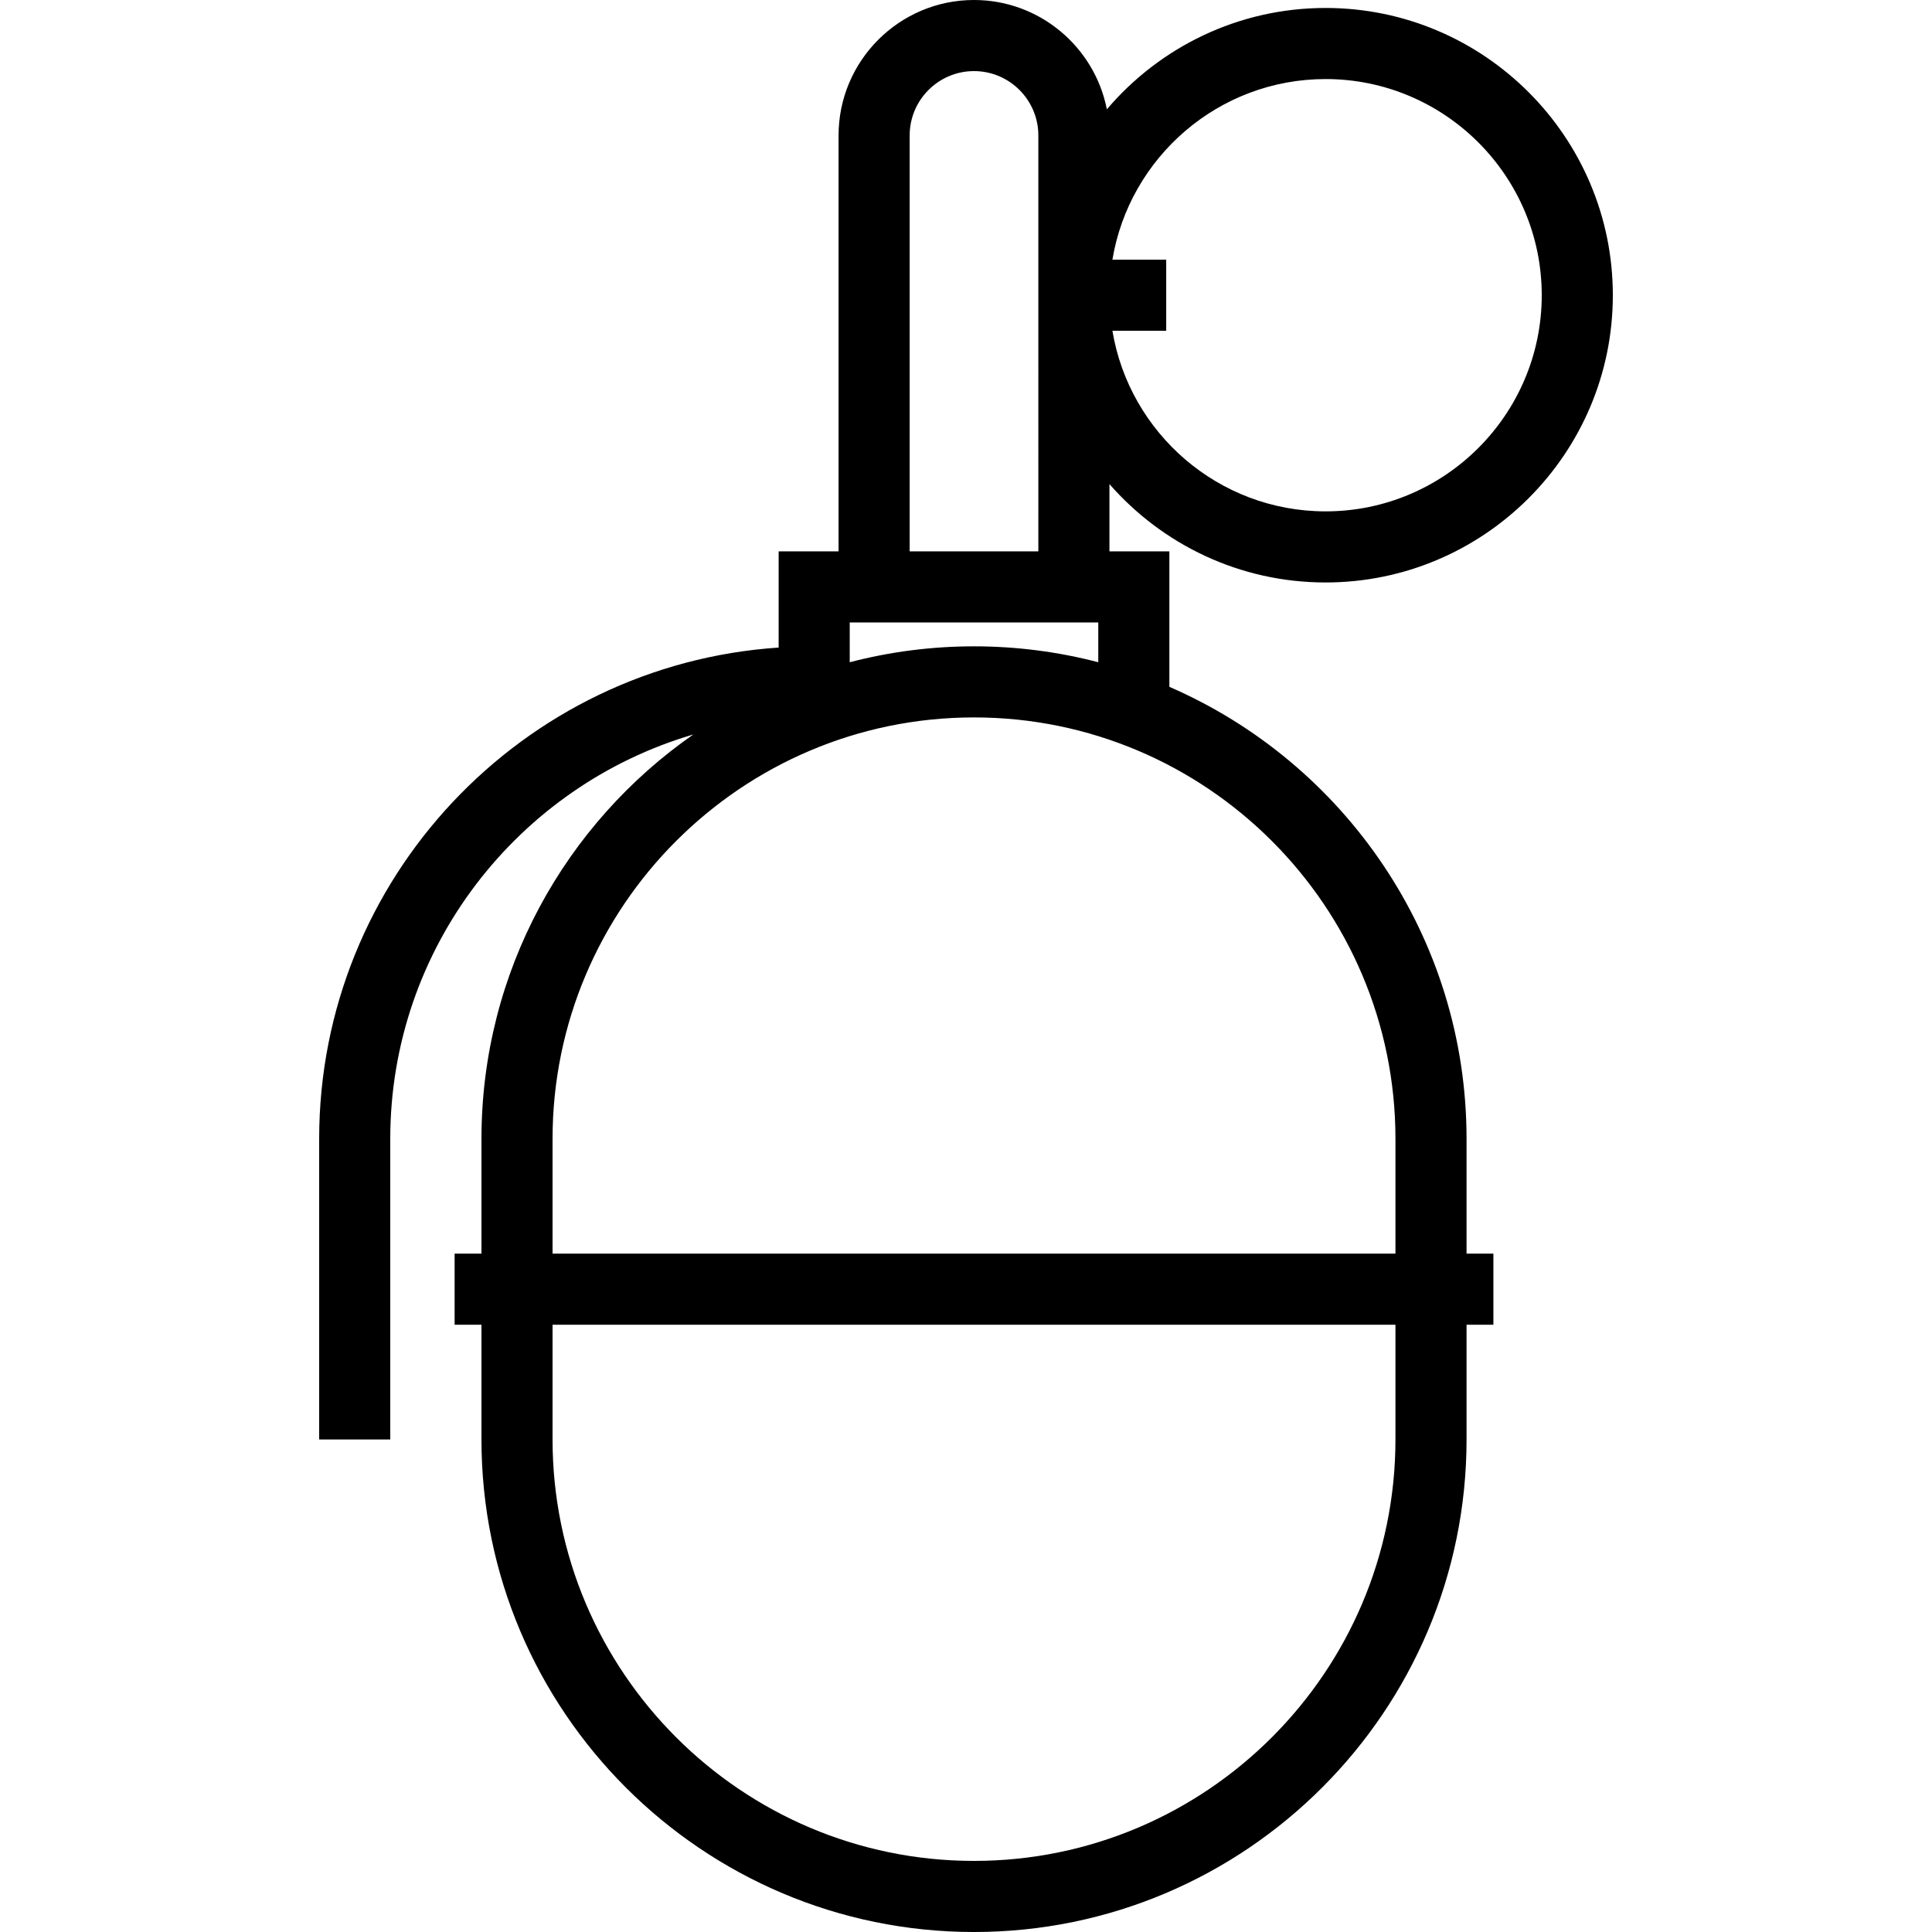 <?xml version="1.0" encoding="iso-8859-1"?>
<!-- Generator: Adobe Illustrator 18.0.0, SVG Export Plug-In . SVG Version: 6.00 Build 0)  -->
<!DOCTYPE svg PUBLIC "-//W3C//DTD SVG 1.1//EN" "http://www.w3.org/Graphics/SVG/1.1/DTD/svg11.dtd">
<svg version="1.1" id="Capa_1" xmlns="http://www.w3.org/2000/svg" xmlns:xlink="http://www.w3.org/1999/xlink" x="0px" y="0px"
	 viewBox="0 0 298.914 298.914" style="enable-background:new 0 0 298.914 298.914;" xml:space="preserve">
<path d="M205.091,90.118c24.506,0,44.443-19.937,44.443-44.443c0-24.506-19.938-44.443-44.443-44.443
	c-13.543,0-25.682,6.096-33.84,15.68C169.36,7.287,160.866,0,150.695,0c-11.554,0-20.954,9.4-20.954,20.955v64.348h-9.272v14.887
	c-39.641,2.643-71.089,35.716-71.089,76.015v46.504h11v-46.504c0-29.595,19.826-54.632,46.888-62.568
	c-19.791,13.778-32.778,36.679-32.778,62.568v17.752h-4.153v11h4.153v17.752c0,42.02,34.186,76.206,76.205,76.206
	c42.021,0,76.206-34.186,76.206-76.206v-17.752h4.153v-11h-4.153v-17.752c0-31.284-18.955-58.214-45.979-69.939V85.303h-9.272
	V74.899C179.803,84.216,191.767,90.118,205.091,90.118z M205.091,12.231c18.44,0,33.443,15.002,33.443,33.443
	c0,18.44-15.003,33.443-33.443,33.443c-16.567,0-30.351-12.111-32.982-27.943h8.323v-11h-8.323
	C174.74,24.343,188.524,12.231,205.091,12.231z M215.901,222.708c0,35.955-29.251,65.206-65.206,65.206
	c-35.954,0-65.205-29.251-65.205-65.206v-17.752h130.411V222.708z M215.901,176.204v17.752H85.49v-17.752
	c0-35.955,29.251-65.206,65.205-65.206C186.65,110.999,215.901,140.25,215.901,176.204z M150.695,99.999
	c-6.64,0-13.082,0.858-19.227,2.461v-6.157h38.454v6.157C163.778,100.857,157.335,99.999,150.695,99.999z M160.65,85.303h-19.909
	V20.955c0-5.489,4.466-9.955,9.954-9.955c5.489,0,9.955,4.466,9.955,9.955V85.303z"/>
<g>
</g>
<g>
</g>
<g>
</g>
<g>
</g>
<g>
</g>
<g>
</g>
<g>
</g>
<g>
</g>
<g>
</g>
<g>
</g>
<g>
</g>
<g>
</g>
<g>
</g>
<g>
</g>
<g>
</g>
</svg>
